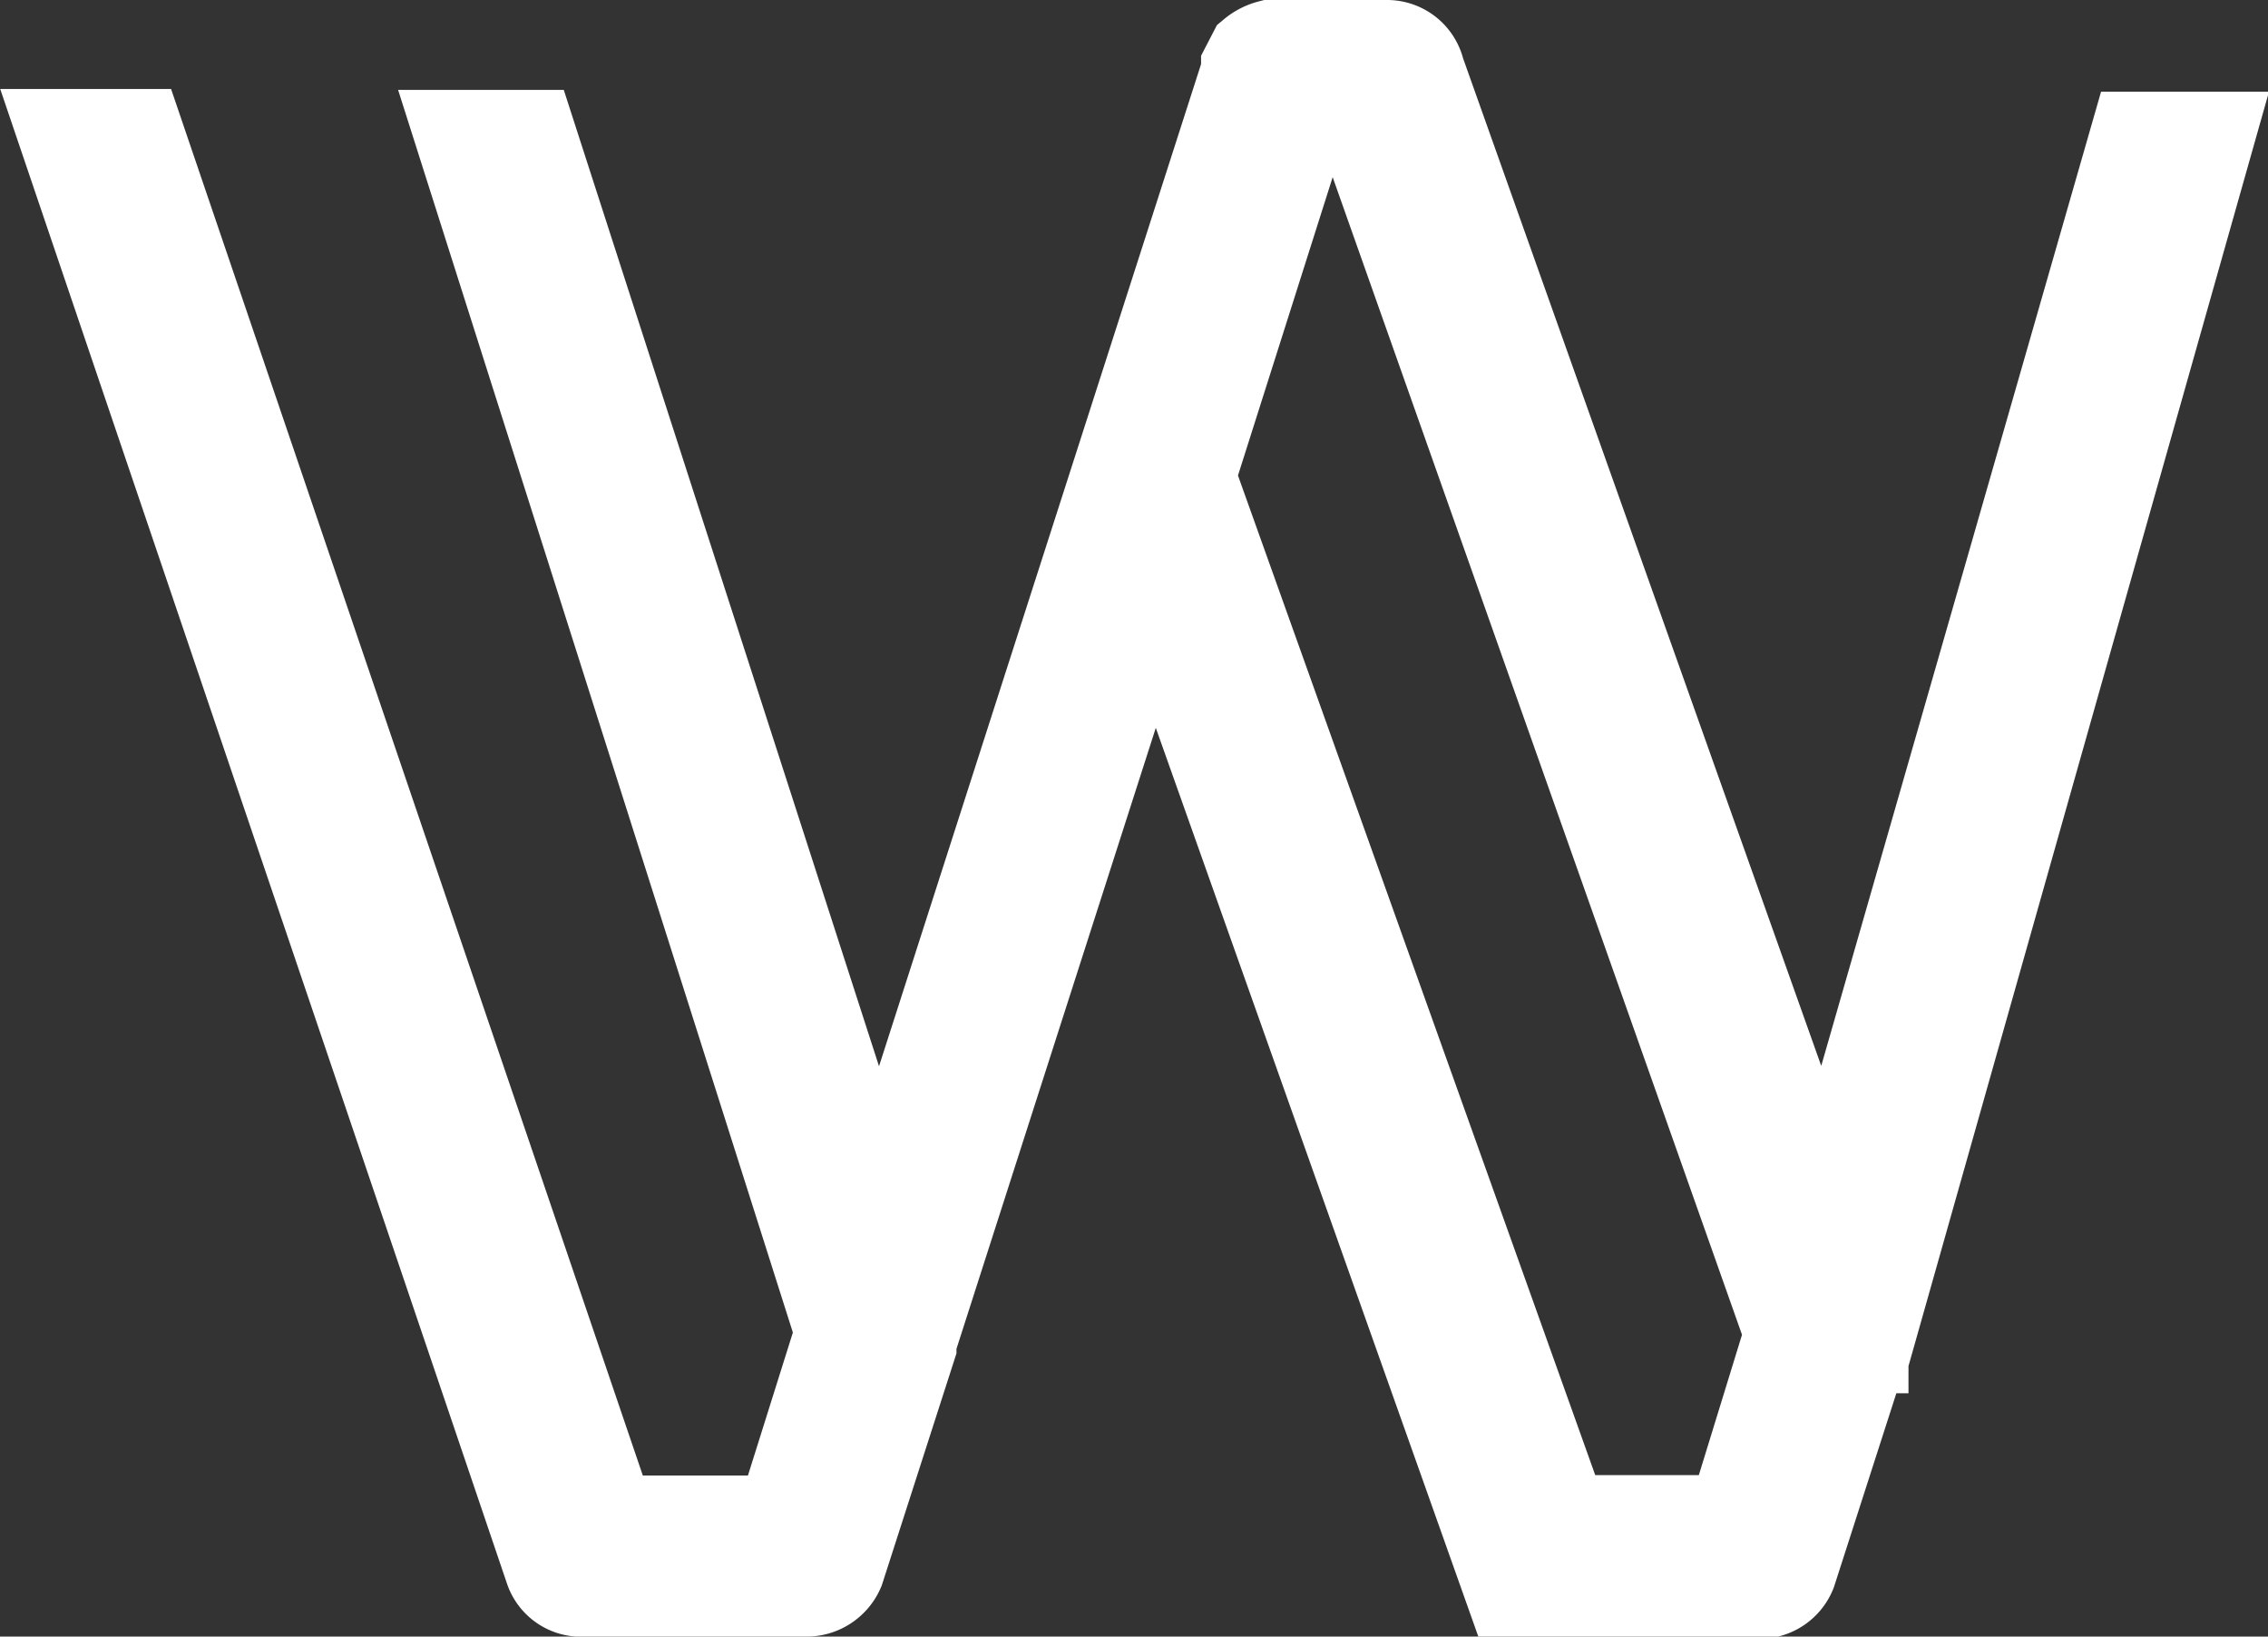 <svg id="Layer_1" data-name="Layer 1" xmlns="http://www.w3.org/2000/svg" viewBox="0 0 50.72 36.59"><rect x="0" y="0" width="50.72" height="36.59" fill="#333333" stroke="none"/><defs><style>.cls-1{fill:#fff;stroke:#fff;stroke-miterlimit:10;stroke-width:2px;}</style></defs><title>logo-icon</title><path class="cls-1" d="M40.43,34.45,31.36,8.94a.76.76,0,0,0-.73-.59H28a1,1,0,0,0-.39.2l-.15.29s0,0,0,.1l-8.2,25.51L11.48,10.36H9.87l8.51,26.78-1.32,4.2H13.26l-10.55-31H1L11.89,42.45a.75.75,0,0,0,.78.49H17.6a.81.81,0,0,0,.78-.49l1.61-5v-.1L25.4,20.5l7.81,22a.73.73,0,0,0,.73.49h5a.78.78,0,0,0,.73-.49l1.61-5a.1.1,0,0,1,.1-.1l7.64-27H47.34Zm-2.1,6.88H34.57L26.23,18l2.54-8H30l9.61,27.17Z" transform="translate(0.4 -7.35)"/></svg>